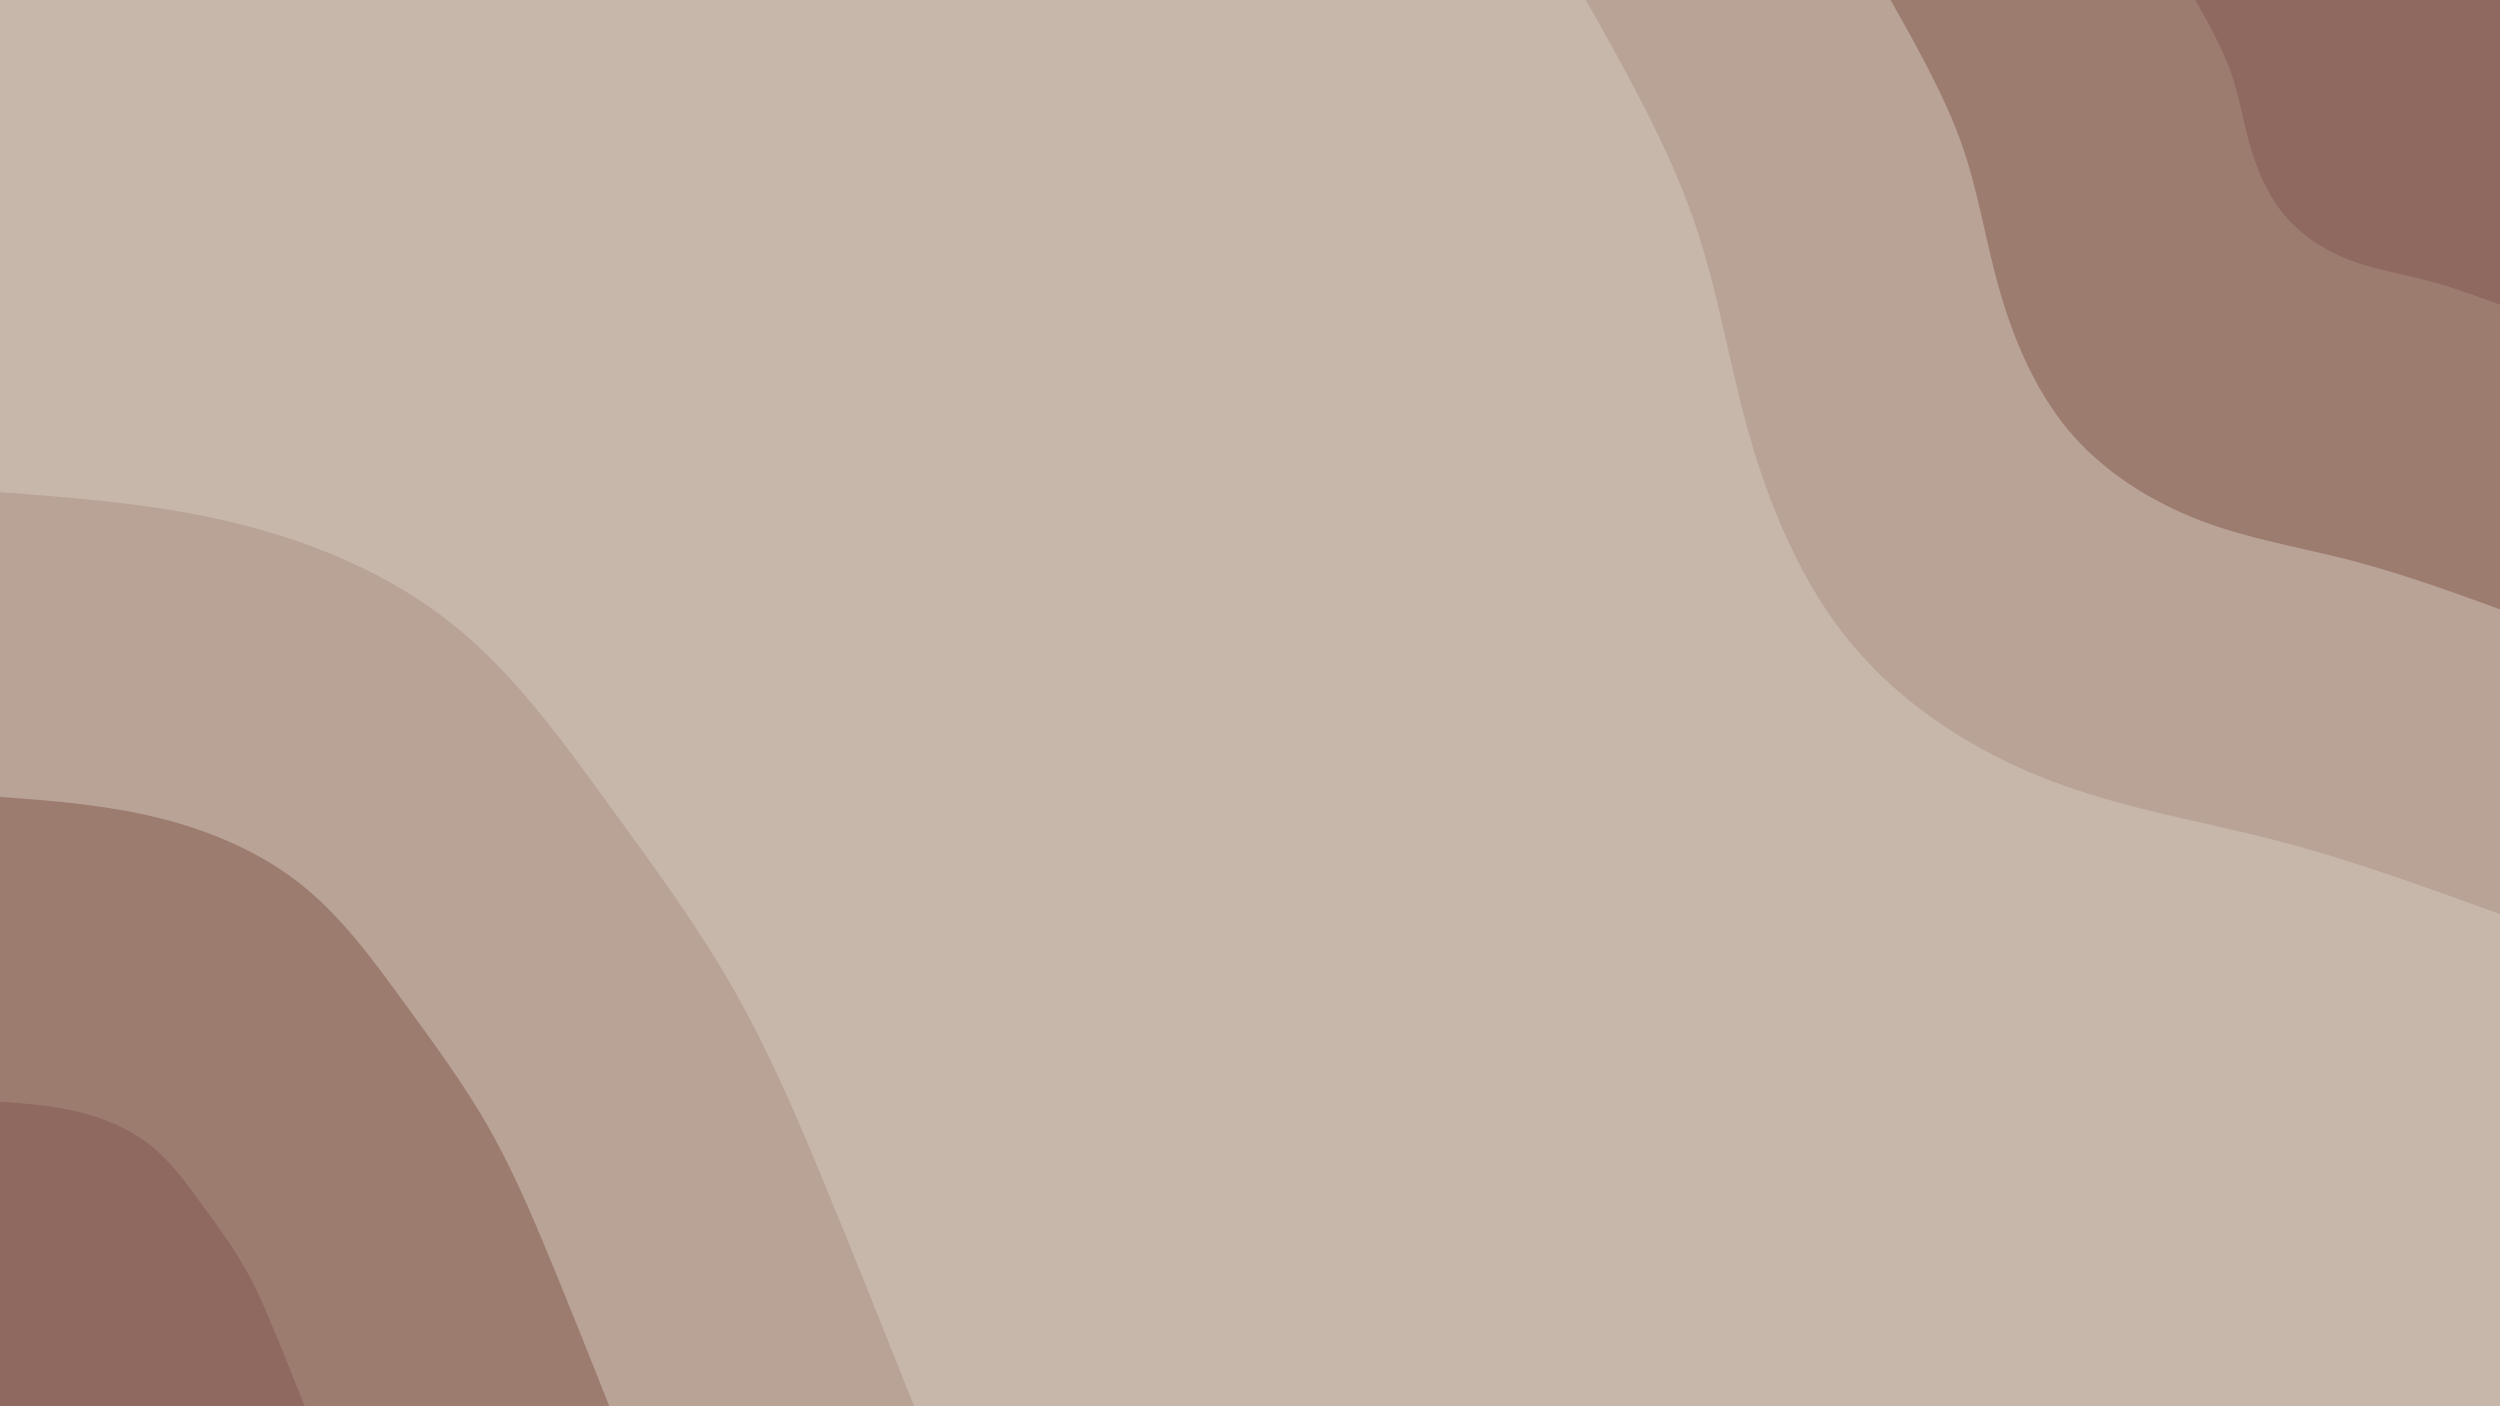 <svg id="visual" viewBox="0 0 960 540" width="960" height="540" xmlns="http://www.w3.org/2000/svg" xmlns:xlink="http://www.w3.org/1999/xlink" version="1.1"><rect x="0" y="0" width="960" height="540" fill="#c7b6aa"></rect><defs><linearGradient id="grad1_0" x1="43.8%" y1="0%" x2="100%" y2="100%"><stop offset="14.444%" stop-color="#8f695f" stop-opacity="1"></stop><stop offset="85.556%" stop-color="#8f695f" stop-opacity="1"></stop></linearGradient></defs><defs><linearGradient id="grad1_1" x1="43.8%" y1="0%" x2="100%" y2="100%"><stop offset="14.444%" stop-color="#8f695f" stop-opacity="1"></stop><stop offset="85.556%" stop-color="#ab8f82" stop-opacity="1"></stop></linearGradient></defs><defs><linearGradient id="grad1_2" x1="43.8%" y1="0%" x2="100%" y2="100%"><stop offset="14.444%" stop-color="#c7b6aa" stop-opacity="1"></stop><stop offset="85.556%" stop-color="#ab8f82" stop-opacity="1"></stop></linearGradient></defs><defs><linearGradient id="grad2_0" x1="0%" y1="0%" x2="56.3%" y2="100%"><stop offset="14.444%" stop-color="#8f695f" stop-opacity="1"></stop><stop offset="85.556%" stop-color="#8f695f" stop-opacity="1"></stop></linearGradient></defs><defs><linearGradient id="grad2_1" x1="0%" y1="0%" x2="56.3%" y2="100%"><stop offset="14.444%" stop-color="#ab8f82" stop-opacity="1"></stop><stop offset="85.556%" stop-color="#8f695f" stop-opacity="1"></stop></linearGradient></defs><defs><linearGradient id="grad2_2" x1="0%" y1="0%" x2="56.3%" y2="100%"><stop offset="14.444%" stop-color="#ab8f82" stop-opacity="1"></stop><stop offset="85.556%" stop-color="#c7b6aa" stop-opacity="1"></stop></linearGradient></defs><g transform="translate(960, 0)"><path d="M0 351C-28.7 340.6 -57.4 330.1 -86.4 322.6C-115.5 315.1 -144.8 310.5 -173 299.6C-201.2 288.8 -228.4 271.6 -248.2 248.2C-268 224.8 -280.3 195 -288.4 166.5C-296.5 138 -300.3 110.6 -310.1 83.1C-319.8 55.5 -335.4 27.8 -351 0L0 0Z" fill="#b9a296"></path><path d="M0 234C-19.1 227 -38.3 220.1 -57.6 215.1C-77 210.1 -96.5 207 -115.3 199.8C-134.2 192.5 -152.3 181.1 -165.5 165.5C-178.6 149.8 -186.9 130 -192.3 111C-197.7 92 -200.2 73.8 -206.7 55.4C-213.2 37 -223.6 18.5 -234 0L0 0Z" fill="#9d7c70"></path><path d="M0 117C-9.6 113.5 -19.1 110 -28.8 107.5C-38.5 105 -48.3 103.5 -57.7 99.9C-67.1 96.3 -76.1 90.5 -82.7 82.7C-89.3 74.9 -93.4 65 -96.1 55.5C-98.8 46 -100.1 36.9 -103.4 27.7C-106.6 18.5 -111.8 9.3 -117 0L0 0Z" fill="#8f695f"></path></g><g transform="translate(0, 540)"><path d="M0 -351C30.5 -348.7 61 -346.4 90.8 -339C120.7 -331.7 149.9 -319.3 173.5 -300.5C197.1 -281.7 215.2 -256.5 232.6 -232.6C250 -208.7 266.7 -186.1 280.6 -162C294.5 -137.9 305.6 -112.2 316.8 -84.9C328.1 -57.6 339.5 -28.8 351 0L0 0Z" fill="#b9a296"></path><path d="M0 -234C20.3 -232.5 40.7 -230.9 60.6 -226C80.5 -221.1 99.9 -212.9 115.7 -200.3C131.4 -187.8 143.5 -171 155.1 -155.1C166.7 -139.2 177.8 -124.1 187.1 -108C196.3 -91.9 203.7 -74.8 211.2 -56.6C218.7 -38.4 226.4 -19.2 234 0L0 0Z" fill="#9d7c70"></path><path d="M0 -117C10.2 -116.2 20.3 -115.5 30.3 -113C40.2 -110.6 50 -106.4 57.8 -100.2C65.7 -93.9 71.7 -85.5 77.5 -77.5C83.3 -69.6 88.9 -62 93.5 -54C98.2 -46 101.9 -37.4 105.6 -28.3C109.4 -19.2 113.2 -9.6 117 0L0 0Z" fill="#8f695f"></path></g></svg>